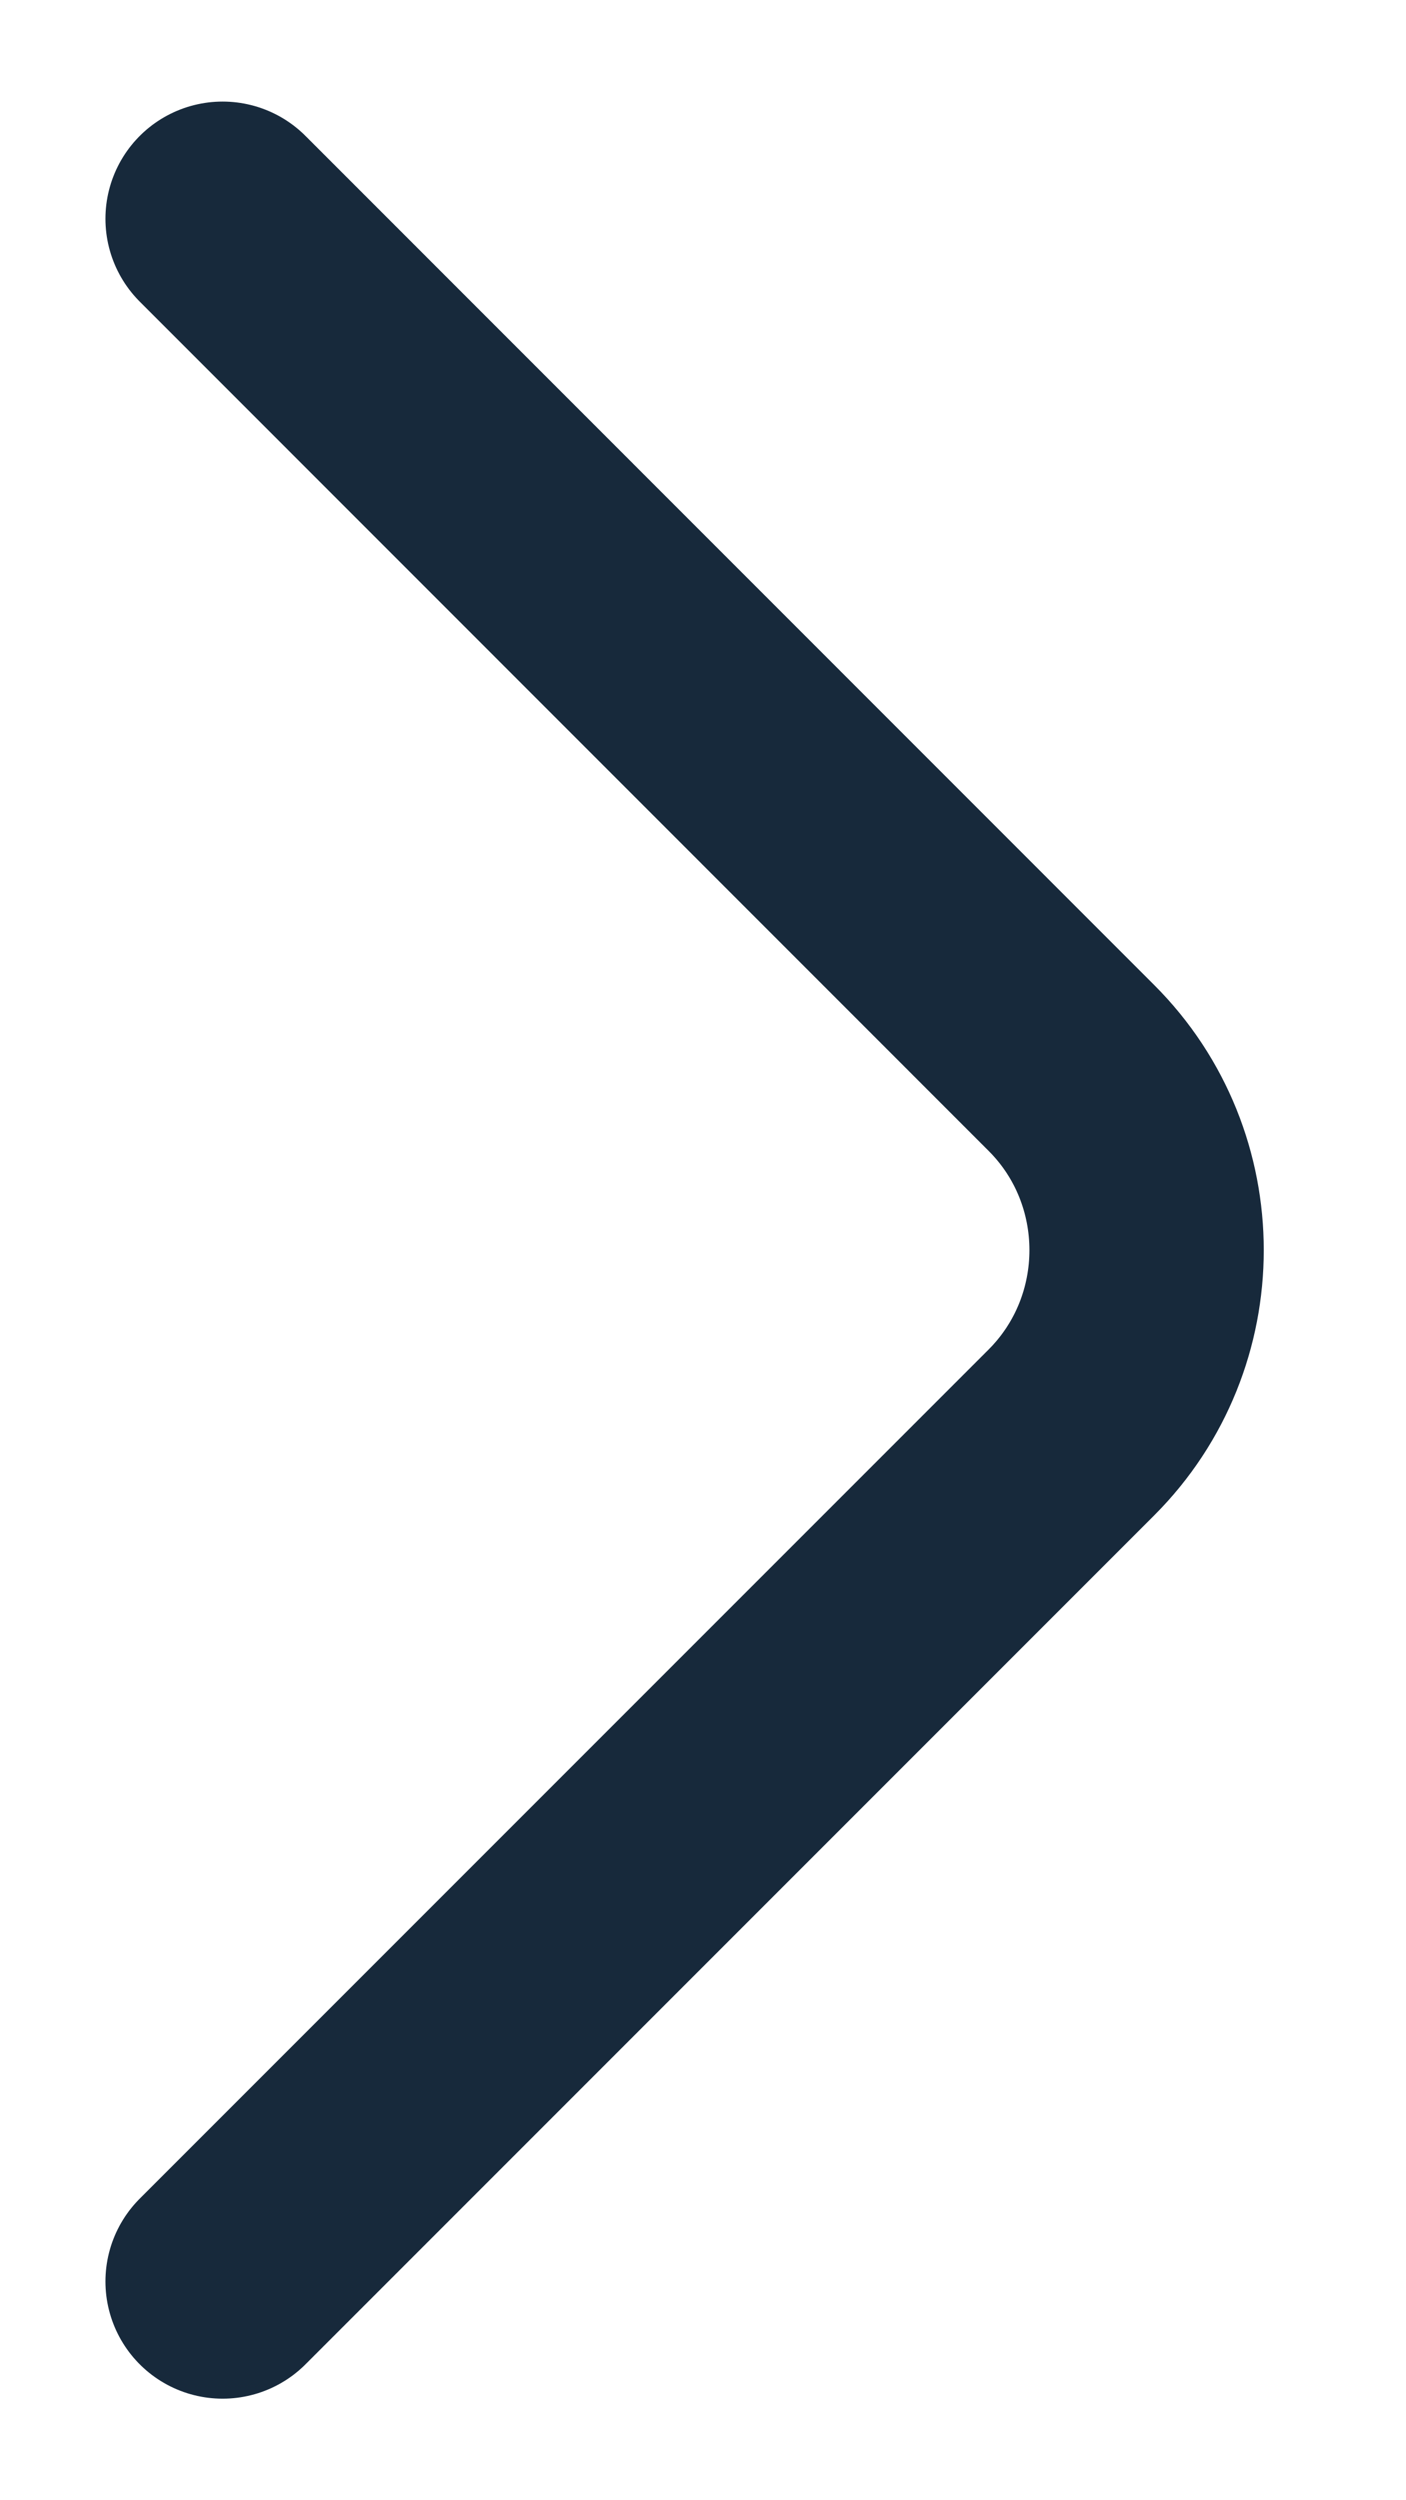 <svg width="9" height="16" viewBox="0 0 9 16" fill="none" xmlns="http://www.w3.org/2000/svg">
<path d="M1.425 14.6L6.858 9.167C7.5 8.525 7.5 7.475 6.858 6.834L1.425 1.4" stroke="#17293B" stroke-width="1.5" stroke-miterlimit="10" stroke-linecap="round" stroke-linejoin="round"/>
</svg>
